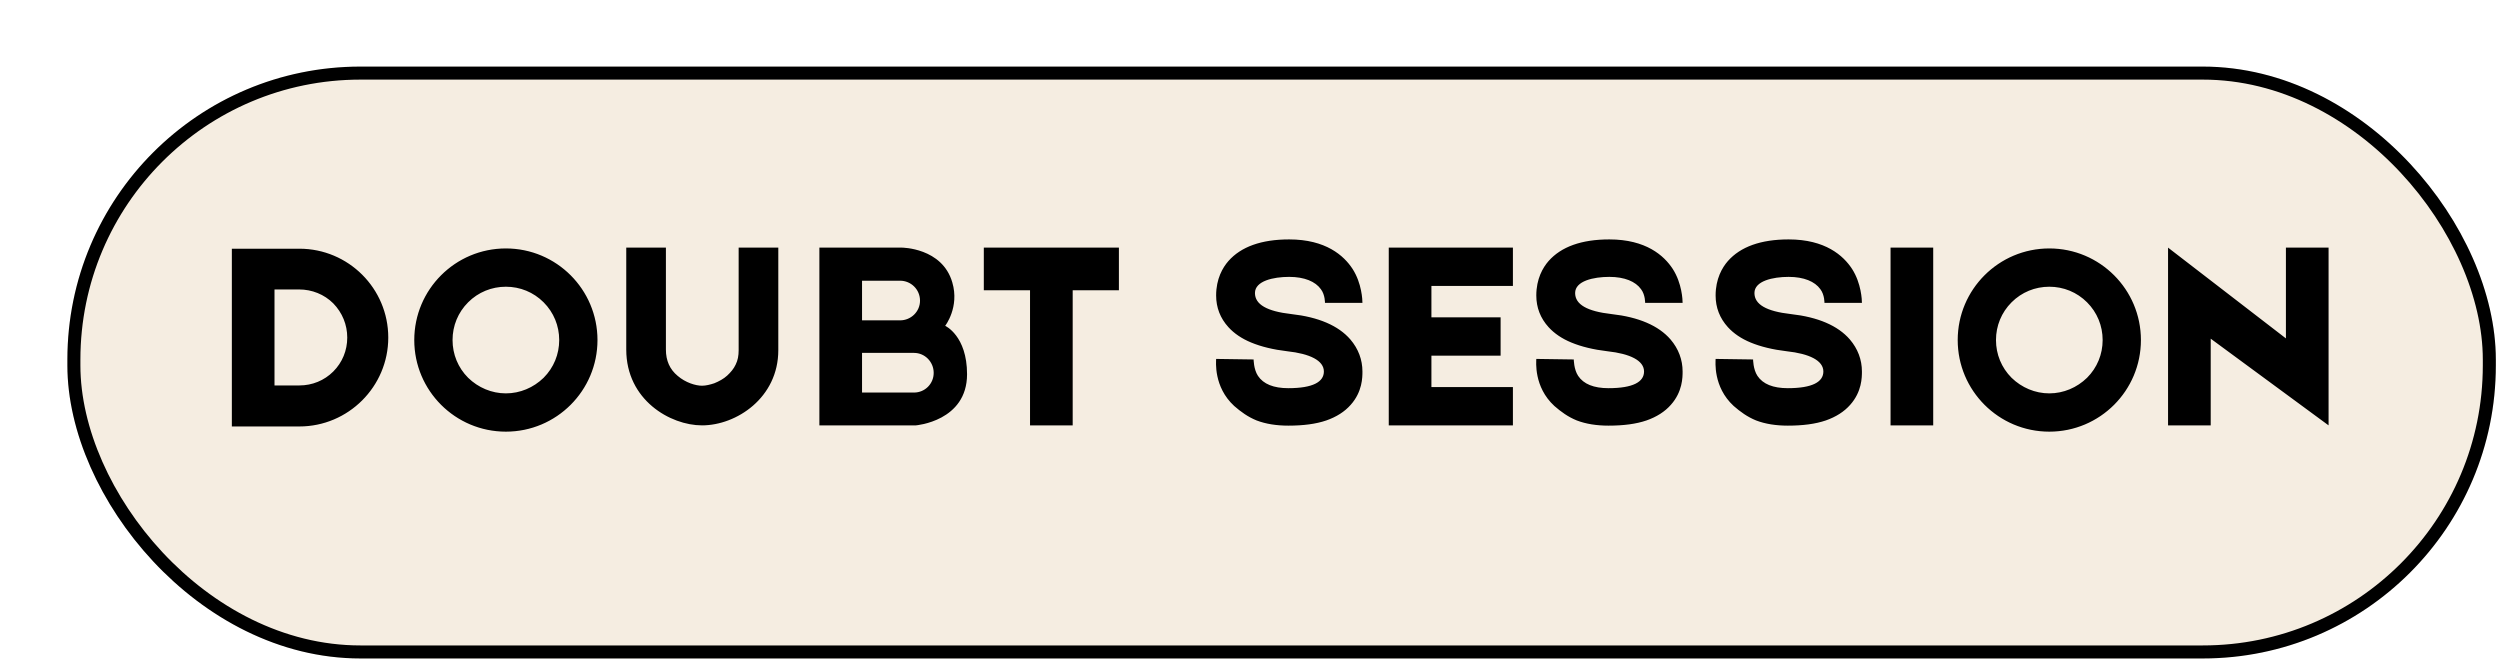 <svg width="358" height="95" viewBox="0 0 358 95" fill="none" xmlns="http://www.w3.org/2000/svg">
<g filter="url(#filter0_d_261_1947)">
<rect x="0.324" y="0.212" width="347.755" height="84.755" rx="41.958" fill="#F5EDE1"/>
<rect x="1.257" y="1.144" width="345.89" height="82.89" rx="41.025" stroke="black" stroke-width="1.865"/>
<path d="M33.549 26.291C40.558 26.291 46.276 31.97 46.276 39.018C46.276 46.028 40.558 51.745 33.549 51.745H24.189H23.876V26.291H23.954H33.549ZM38.404 43.874C39.697 42.582 40.402 40.859 40.402 39.018C40.402 37.178 39.697 35.455 38.404 34.123C37.112 32.831 35.35 32.126 33.51 32.126H29.985V45.871H33.549C35.389 45.871 37.112 45.166 38.404 43.874ZM63.118 26.252C70.362 26.252 76.236 32.126 76.236 39.371C76.236 46.615 70.362 52.49 63.118 52.49C55.873 52.49 49.999 46.615 49.999 39.371C49.999 32.126 55.873 26.252 63.118 26.252ZM68.522 44.775C69.971 43.326 70.754 41.407 70.754 39.371C70.754 37.334 69.971 35.416 68.522 33.967C67.073 32.518 65.154 31.735 63.118 31.735C61.081 31.735 59.162 32.518 57.713 33.967C56.264 35.416 55.481 37.334 55.481 39.371C55.481 41.407 56.264 43.326 57.713 44.775C59.162 46.185 61.081 47.007 63.118 47.007C65.154 47.007 67.073 46.185 68.522 44.775ZM96.451 26.134H102.129C102.129 30.716 102.129 36.669 102.129 40.82C102.129 47.634 96.138 51.589 91.203 51.589C86.661 51.589 80.356 47.947 80.356 40.741C80.356 36.864 80.356 30.834 80.356 26.134H86.034V40.741C86.034 42.308 86.582 43.561 87.718 44.501C88.854 45.48 90.303 45.911 91.203 45.911C91.751 45.911 92.378 45.754 92.966 45.558C93.631 45.284 94.297 44.932 94.806 44.462C95.315 43.992 95.746 43.483 96.02 42.895C96.333 42.269 96.451 41.603 96.451 40.82V26.134ZM126.025 37.334C126.025 37.334 129.158 38.744 129.158 44.266C129.158 51.002 121.835 51.589 121.835 51.589H108.011V26.134H119.799C119.799 26.134 125.594 26.134 127.043 31.108C128.101 34.672 126.025 37.334 126.025 37.334ZM114.12 30.873V36.551H119.564C121.13 36.551 122.422 35.298 122.422 33.732C122.422 32.126 121.13 30.873 119.564 30.873H114.12ZM124.38 44.07C124.38 42.504 123.127 41.211 121.561 41.211H114.12V46.89H121.561C123.127 46.89 124.38 45.636 124.38 44.07ZM150.903 32.244H144.285V51.589H138.176V32.244H131.558V26.134H150.903V32.244ZM175.164 51.628C173.48 51.628 171.953 51.393 170.621 50.884C169.368 50.375 168.35 49.631 167.41 48.809C164.434 46.067 164.826 42.425 164.826 42.073L170.191 42.151V42.112C170.191 42.112 170.191 43.561 170.817 44.501C171.6 45.676 173.049 46.263 175.164 46.263C178.688 46.263 180.255 45.362 180.255 43.874C180.255 42.308 178.258 41.329 175.007 40.976C173.01 40.741 171.248 40.311 169.838 39.723C168.507 39.175 167.41 38.431 166.588 37.53C165.413 36.238 164.826 34.711 164.826 32.988C164.826 30.599 165.765 28.993 166.588 28.053C168.389 26.017 171.287 24.96 175.281 24.96C180.529 24.96 183.114 27.27 184.367 29.189C185.698 31.265 185.777 33.653 185.777 34.045H180.412V34.084C180.412 34.084 180.451 32.909 179.824 32.087C179.041 30.99 177.474 30.325 175.281 30.325C173.01 30.325 170.386 30.912 170.386 32.635C170.386 34.28 172.109 35.259 175.595 35.651C179.472 36.081 182.33 37.295 184.053 39.292C185.189 40.624 185.777 42.19 185.777 43.874C185.777 44.697 185.777 46.772 184.093 48.652C183.231 49.631 182.056 50.375 180.607 50.884C179.119 51.393 177.318 51.628 175.164 51.628ZM195.655 41.603V46.106H207.325V51.589H189.546V26.134H207.325V31.617H195.655V36.12H205.563V41.603H195.655ZM221.012 51.628C219.328 51.628 217.801 51.393 216.47 50.884C215.217 50.375 214.198 49.631 213.259 48.809C210.282 46.067 210.674 42.425 210.674 42.073L216.039 42.151V42.112C216.039 42.112 216.039 43.561 216.666 44.501C217.449 45.676 218.898 46.263 221.012 46.263C224.537 46.263 226.103 45.362 226.103 43.874C226.103 42.308 224.106 41.329 220.856 40.976C218.859 40.741 217.096 40.311 215.687 39.723C214.355 39.175 213.259 38.431 212.436 37.53C211.261 36.238 210.674 34.711 210.674 32.988C210.674 30.599 211.614 28.993 212.436 28.053C214.238 26.017 217.135 24.96 221.13 24.96C226.377 24.96 228.962 27.27 230.215 29.189C231.547 31.265 231.625 33.653 231.625 34.045H226.26V34.084C226.26 34.084 226.299 32.909 225.672 32.087C224.889 30.99 223.323 30.325 221.13 30.325C218.859 30.325 216.235 30.912 216.235 32.635C216.235 34.28 217.958 35.259 221.443 35.651C225.32 36.081 228.179 37.295 229.902 39.292C231.037 40.624 231.625 42.19 231.625 43.874C231.625 44.697 231.625 46.772 229.941 48.652C229.079 49.631 227.905 50.375 226.456 50.884C224.968 51.393 223.166 51.628 221.012 51.628ZM246.69 51.628C245.006 51.628 243.479 51.393 242.147 50.884C240.894 50.375 239.876 49.631 238.936 48.809C235.96 46.067 236.352 42.425 236.352 42.073L241.717 42.151V42.112C241.717 42.112 241.717 43.561 242.343 44.501C243.126 45.676 244.575 46.263 246.69 46.263C250.214 46.263 251.781 45.362 251.781 43.874C251.781 42.308 249.784 41.329 246.533 40.976C244.536 40.741 242.774 40.311 241.364 39.723C240.033 39.175 238.936 38.431 238.114 37.53C236.939 36.238 236.352 34.711 236.352 32.988C236.352 30.599 237.292 28.993 238.114 28.053C239.915 26.017 242.813 24.96 246.808 24.96C252.055 24.96 254.64 27.27 255.893 29.189C257.224 31.265 257.303 33.653 257.303 34.045H251.938V34.084C251.938 34.084 251.977 32.909 251.35 32.087C250.567 30.99 249.001 30.325 246.808 30.325C244.536 30.325 241.912 30.912 241.912 32.635C241.912 34.28 243.636 35.259 247.121 35.651C250.998 36.081 253.856 37.295 255.579 39.292C256.715 40.624 257.303 42.19 257.303 43.874C257.303 44.697 257.303 46.772 255.619 48.652C254.757 49.631 253.582 50.375 252.133 50.884C250.645 51.393 248.844 51.628 246.69 51.628ZM261.403 26.134H267.512V51.589H261.403V26.134ZM284.137 26.252C291.382 26.252 297.256 32.126 297.256 39.371C297.256 46.615 291.382 52.49 284.137 52.49C276.893 52.49 271.019 46.615 271.019 39.371C271.019 32.126 276.893 26.252 284.137 26.252ZM289.541 44.775C290.99 43.326 291.774 41.407 291.774 39.371C291.774 37.334 290.99 35.416 289.541 33.967C288.092 32.518 286.174 31.735 284.137 31.735C282.101 31.735 280.182 32.518 278.733 33.967C277.284 35.416 276.501 37.334 276.501 39.371C276.501 41.407 277.284 43.326 278.733 44.775C280.182 46.185 282.101 47.007 284.137 47.007C286.174 47.007 288.092 46.185 289.541 44.775ZM318.019 26.134H324.128V51.589L307.25 39.175V51.589H301.141V26.134L318.019 39.136V26.134Z" fill="black"/>
</g>
<defs>
<filter id="filter0_d_261_1947" x="0.324" y="0.212" width="357.078" height="94.079" filterUnits="userSpaceOnUse" color-interpolation-filters="sRGB">
<feFlood flood-opacity="0" result="BackgroundImageFix"/>
<feColorMatrix in="SourceAlpha" type="matrix" values="0 0 0 0 0 0 0 0 0 0 0 0 0 0 0 0 0 0 127 0" result="hardAlpha"/>
<feOffset dx="9.324" dy="9.324"/>
<feComposite in2="hardAlpha" operator="out"/>
<feColorMatrix type="matrix" values="0 0 0 0 0 0 0 0 0 0 0 0 0 0 0 0 0 0 1 0"/>
<feBlend mode="normal" in2="BackgroundImageFix" result="effect1_dropShadow_261_1947"/>
<feBlend mode="normal" in="SourceGraphic" in2="effect1_dropShadow_261_1947" result="shape"/>
</filter>
</defs>
</svg>
